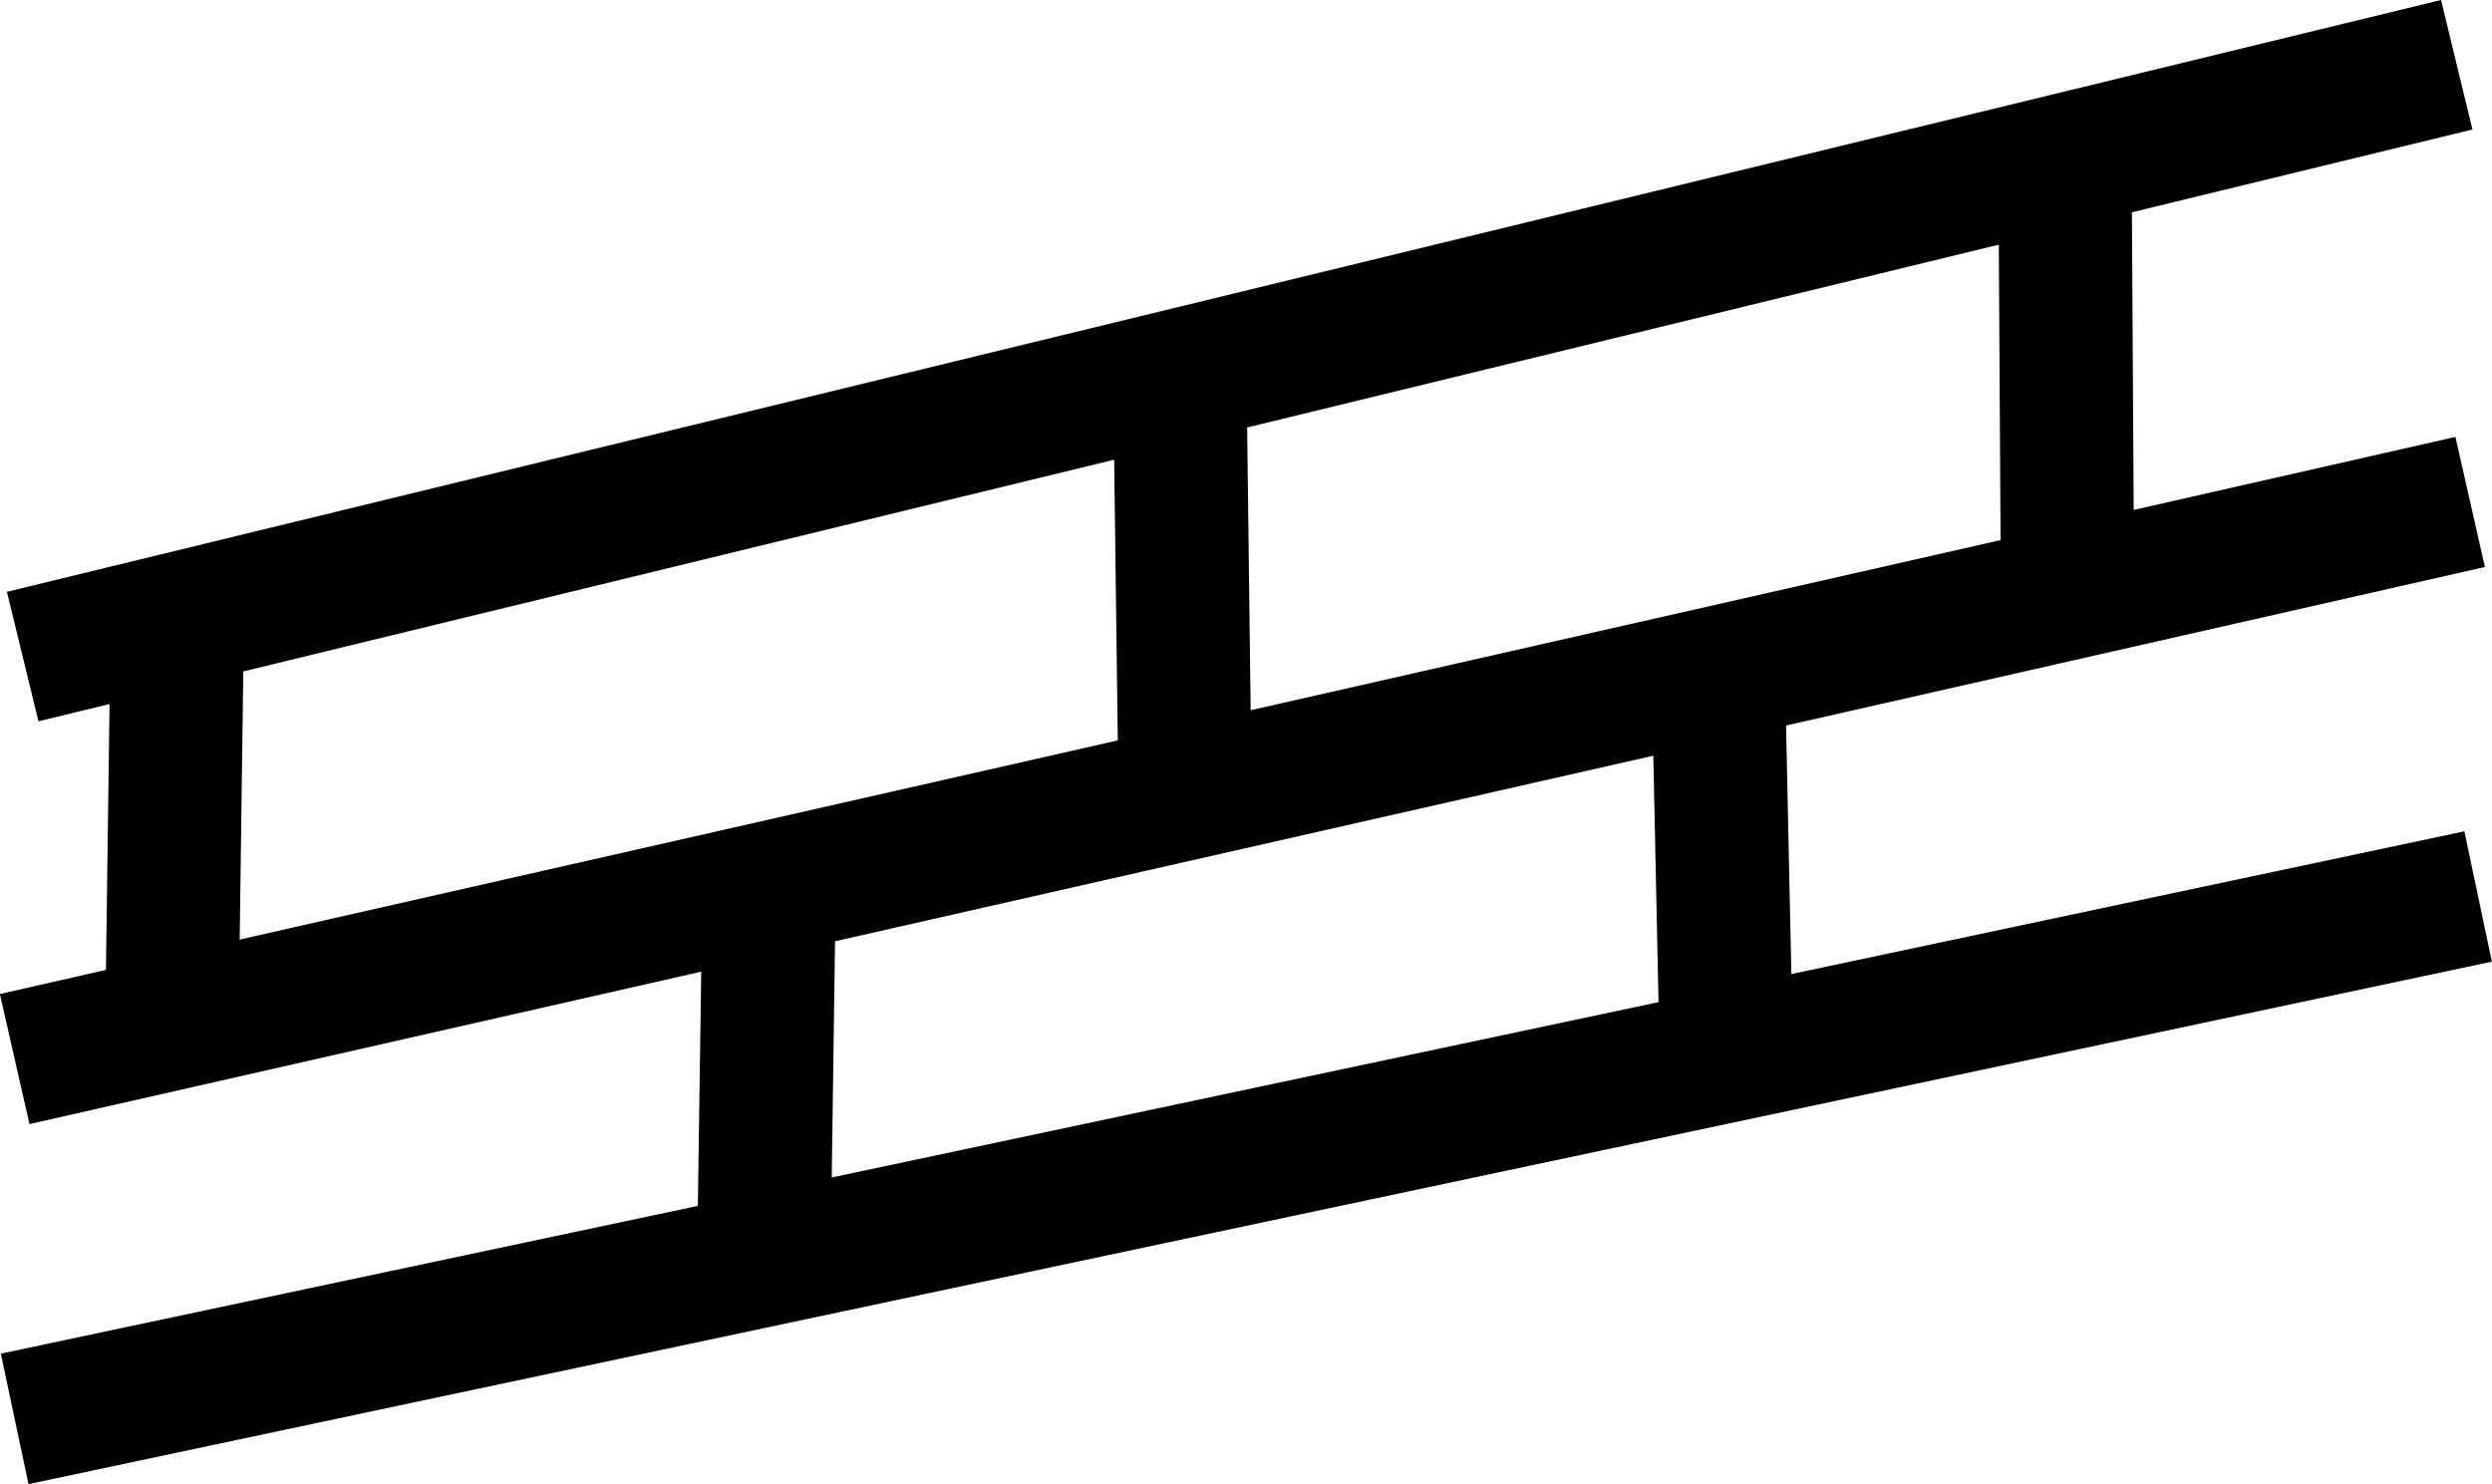<?xml version="1.0" encoding="UTF-8" standalone="no"?>
<!-- Created with Inkscape (http://www.inkscape.org/) -->

<svg
   xmlns:dc="http://purl.org/dc/elements/1.1/"
   xmlns:cc="http://creativecommons.org/ns#"
   xmlns:rdf="http://www.w3.org/1999/02/22-rdf-syntax-ns#"
   xmlns:svg="http://www.w3.org/2000/svg"
   xmlns="http://www.w3.org/2000/svg"
   xmlns:sodipodi="http://sodipodi.sourceforge.net/DTD/sodipodi-0.dtd"
   xmlns:inkscape="http://www.inkscape.org/namespaces/inkscape"
   width="9.347mm"
   height="5.567mm"
   version="1.1"
   viewBox="0 0 9.347 5.567"
   id="svg24"
   sodipodi:docname="Marca_ondul_cavalgante_subcritica.svg"
   inkscape:version="0.92.5 (2060ec1f9f, 2020-04-08)">
  <defs
     id="defs28" />
  <sodipodi:namedview
     pagecolor="#ffffff"
     bordercolor="#666666"
     borderopacity="1"
     objecttolerance="10"
     gridtolerance="10"
     guidetolerance="10"
     inkscape:pageopacity="0"
     inkscape:pageshadow="2"
     inkscape:window-width="1920"
     inkscape:window-height="1057"
     id="namedview26"
     showgrid="false"
     inkscape:zoom="11.215387"
     inkscape:cx="16.103644"
     inkscape:cy="10.52126"
     inkscape:window-x="-8"
     inkscape:window-y="-8"
     inkscape:window-maximized="1"
     inkscape:current-layer="svg24" />
  <g
     transform="translate(-62.28 -100.33)"
     id="g22">
    <g
       transform="matrix(.01 0 0 .01 41.115 20.513)"
       clip-rule="evenodd"
       fill="none"
       fill-rule="evenodd"
       image-rendering="optimizeQuality"
       shape-rendering="geometricPrecision"
       stroke="#000"
       stroke-width="50"
       id="g20">
      <path
         style="color:#000000;font-style:normal;font-variant:normal;font-weight:normal;font-stretch:normal;font-size:medium;line-height:normal;font-family:sans-serif;font-variant-ligatures:normal;font-variant-position:normal;font-variant-caps:normal;font-variant-numeric:normal;font-variant-alternates:normal;font-feature-settings:normal;text-indent:0;text-align:start;text-decoration:none;text-decoration-line:none;text-decoration-style:solid;text-decoration-color:#000000;letter-spacing:normal;word-spacing:normal;text-transform:none;writing-mode:lr-tb;direction:ltr;text-orientation:mixed;dominant-baseline:auto;baseline-shift:baseline;text-anchor:start;white-space:normal;shape-padding:0;clip-rule:nonzero;display:inline;overflow:visible;visibility:visible;opacity:1;isolation:auto;mix-blend-mode:normal;color-interpolation:sRGB;color-interpolation-filters:linearRGB;solid-color:#000000;solid-opacity:1;vector-effect:none;fill:#000000;fill-opacity:1;fill-rule:nonzero;stroke:none;stroke-width:1.89;stroke-linecap:butt;stroke-linejoin:miter;stroke-miterlimit:4;stroke-dasharray:none;stroke-dashoffset:0;stroke-opacity:1;color-rendering:auto;image-rendering:auto;shape-rendering:auto;text-rendering:auto;enable-background:accumulate"
         d="M 34.605 0 L 0.098 8.391 L 0.545 10.227 L 1.553 9.982 L 1.502 13.752 L -0.002 14.094 L 0.418 15.938 L 9.941 13.777 L 9.893 17.098 L 0.012 19.193 L 0.404 21.043 L 35.326 13.635 L 34.936 11.787 L 25.395 13.811 L 25.32 10.287 L 35.227 8.039 L 34.809 6.195 L 30.248 7.23 L 30.223 3.01 L 35.051 1.836 L 34.605 0 z M 28.336 3.469 L 28.361 7.658 L 17.73 10.07 L 17.68 6.061 L 28.336 3.469 z M 15.795 6.518 L 15.846 10.498 L 3.398 13.322 L 3.449 9.52 L 15.795 6.518 z M 23.438 10.715 L 23.512 14.209 L 11.791 16.695 L 11.838 13.346 L 23.438 10.715 z "
         transform="matrix(26.458,0,0,26.458,2116.5,7981.7)"
         id="line4" />
    </g>
  </g>
</svg>
